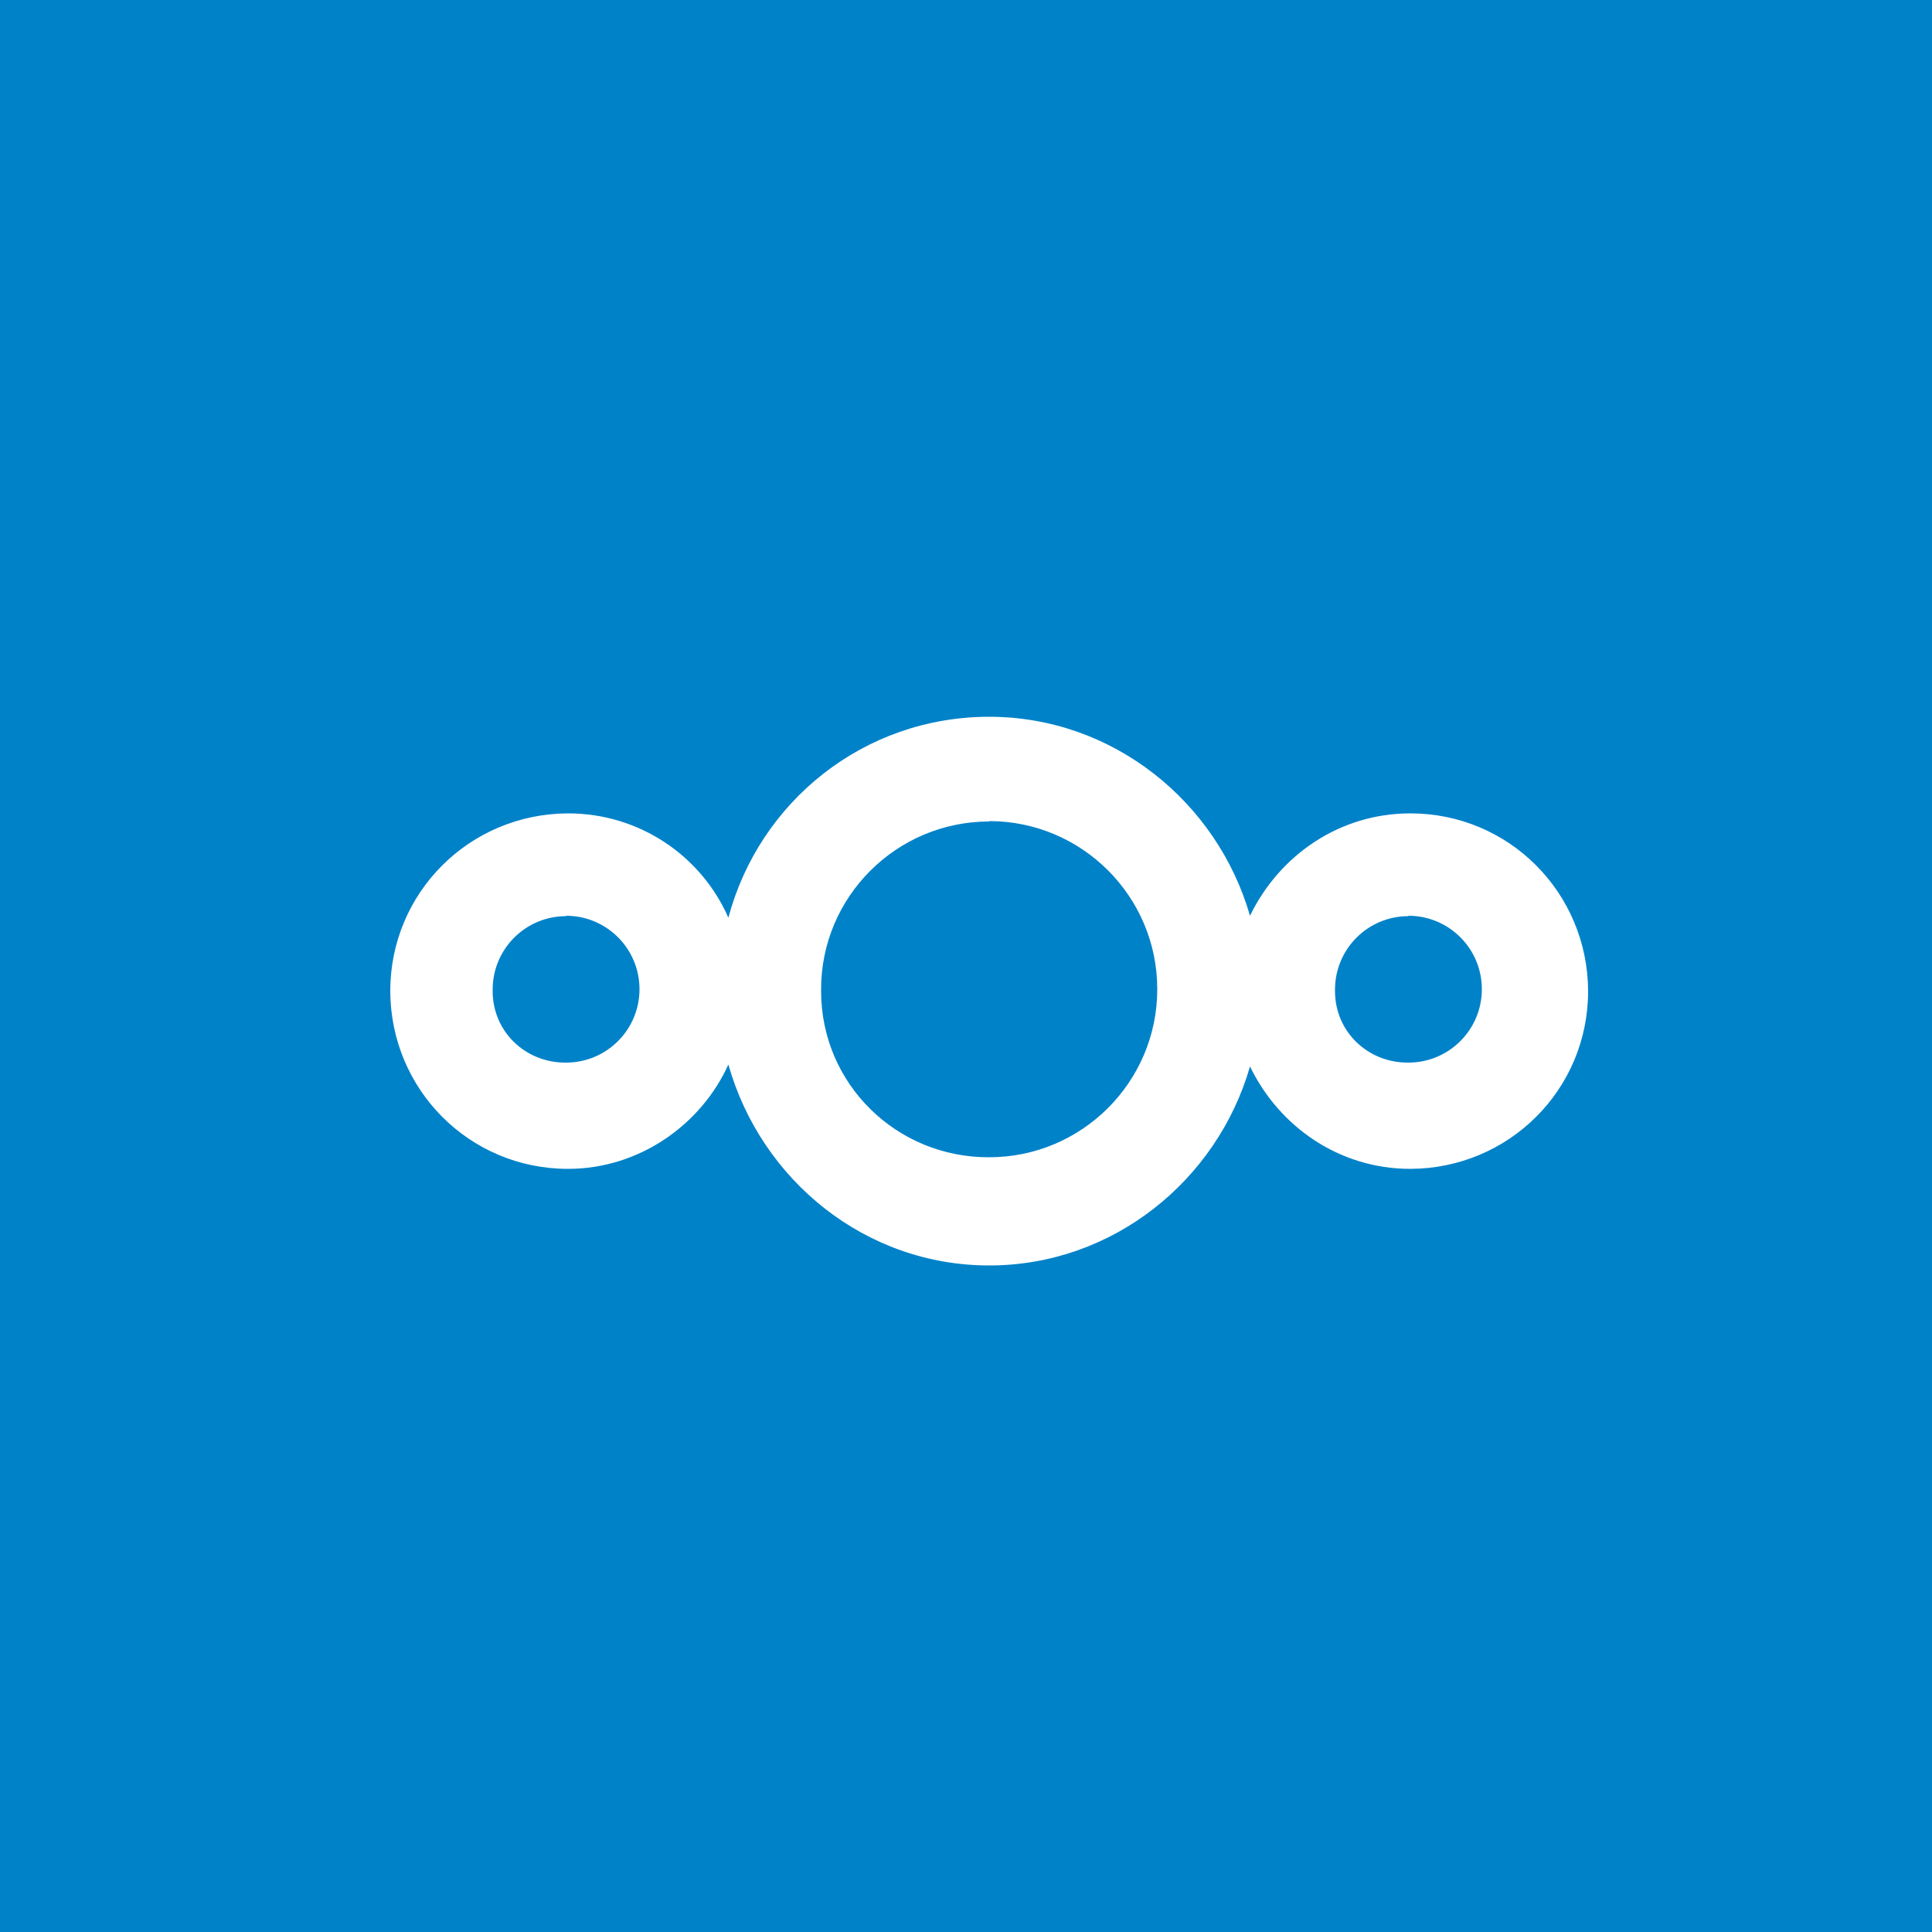<svg width="1e3px" height="1e3px" version="1.1" viewBox="0 0 1e3 1e3" xmlns="http://www.w3.org/2000/svg"><rect width="1e3" height="1e3" fill="#0082c9"/><path d="m512 371c-65 0-119 44-135 104-14-32-46-54-83-54-51 0.2-92 41-92 92 0.2 51 41 92 92 92 37 0 69-23 83-54 17 60 71 104 135 104 64 0 118-44 135-103 15 31 46 53 83 53 51-0.2 92-41 92-92-0.2-51-41-92-92-92-37 0-68 22-83 53-17-59-71-103-135-103zm0 54c48 0 87 39 87 87s-39 87-87 87c-48 0.2-87-38-87-86v-0.8c-0.1-48 39-87 87-87zm-219 49c21 0 38 17 38 38 0 21-17 38-38 38-21 0.2-38-16-38-37v-0.8c0-21 17-38 38-38zm436 0c21 0 38 17 38 38 0 21-17 38-38 38-21 0.2-38-16-38-37v-0.8c0-21 17-38 38-38z" fill="#fff"/></svg>
